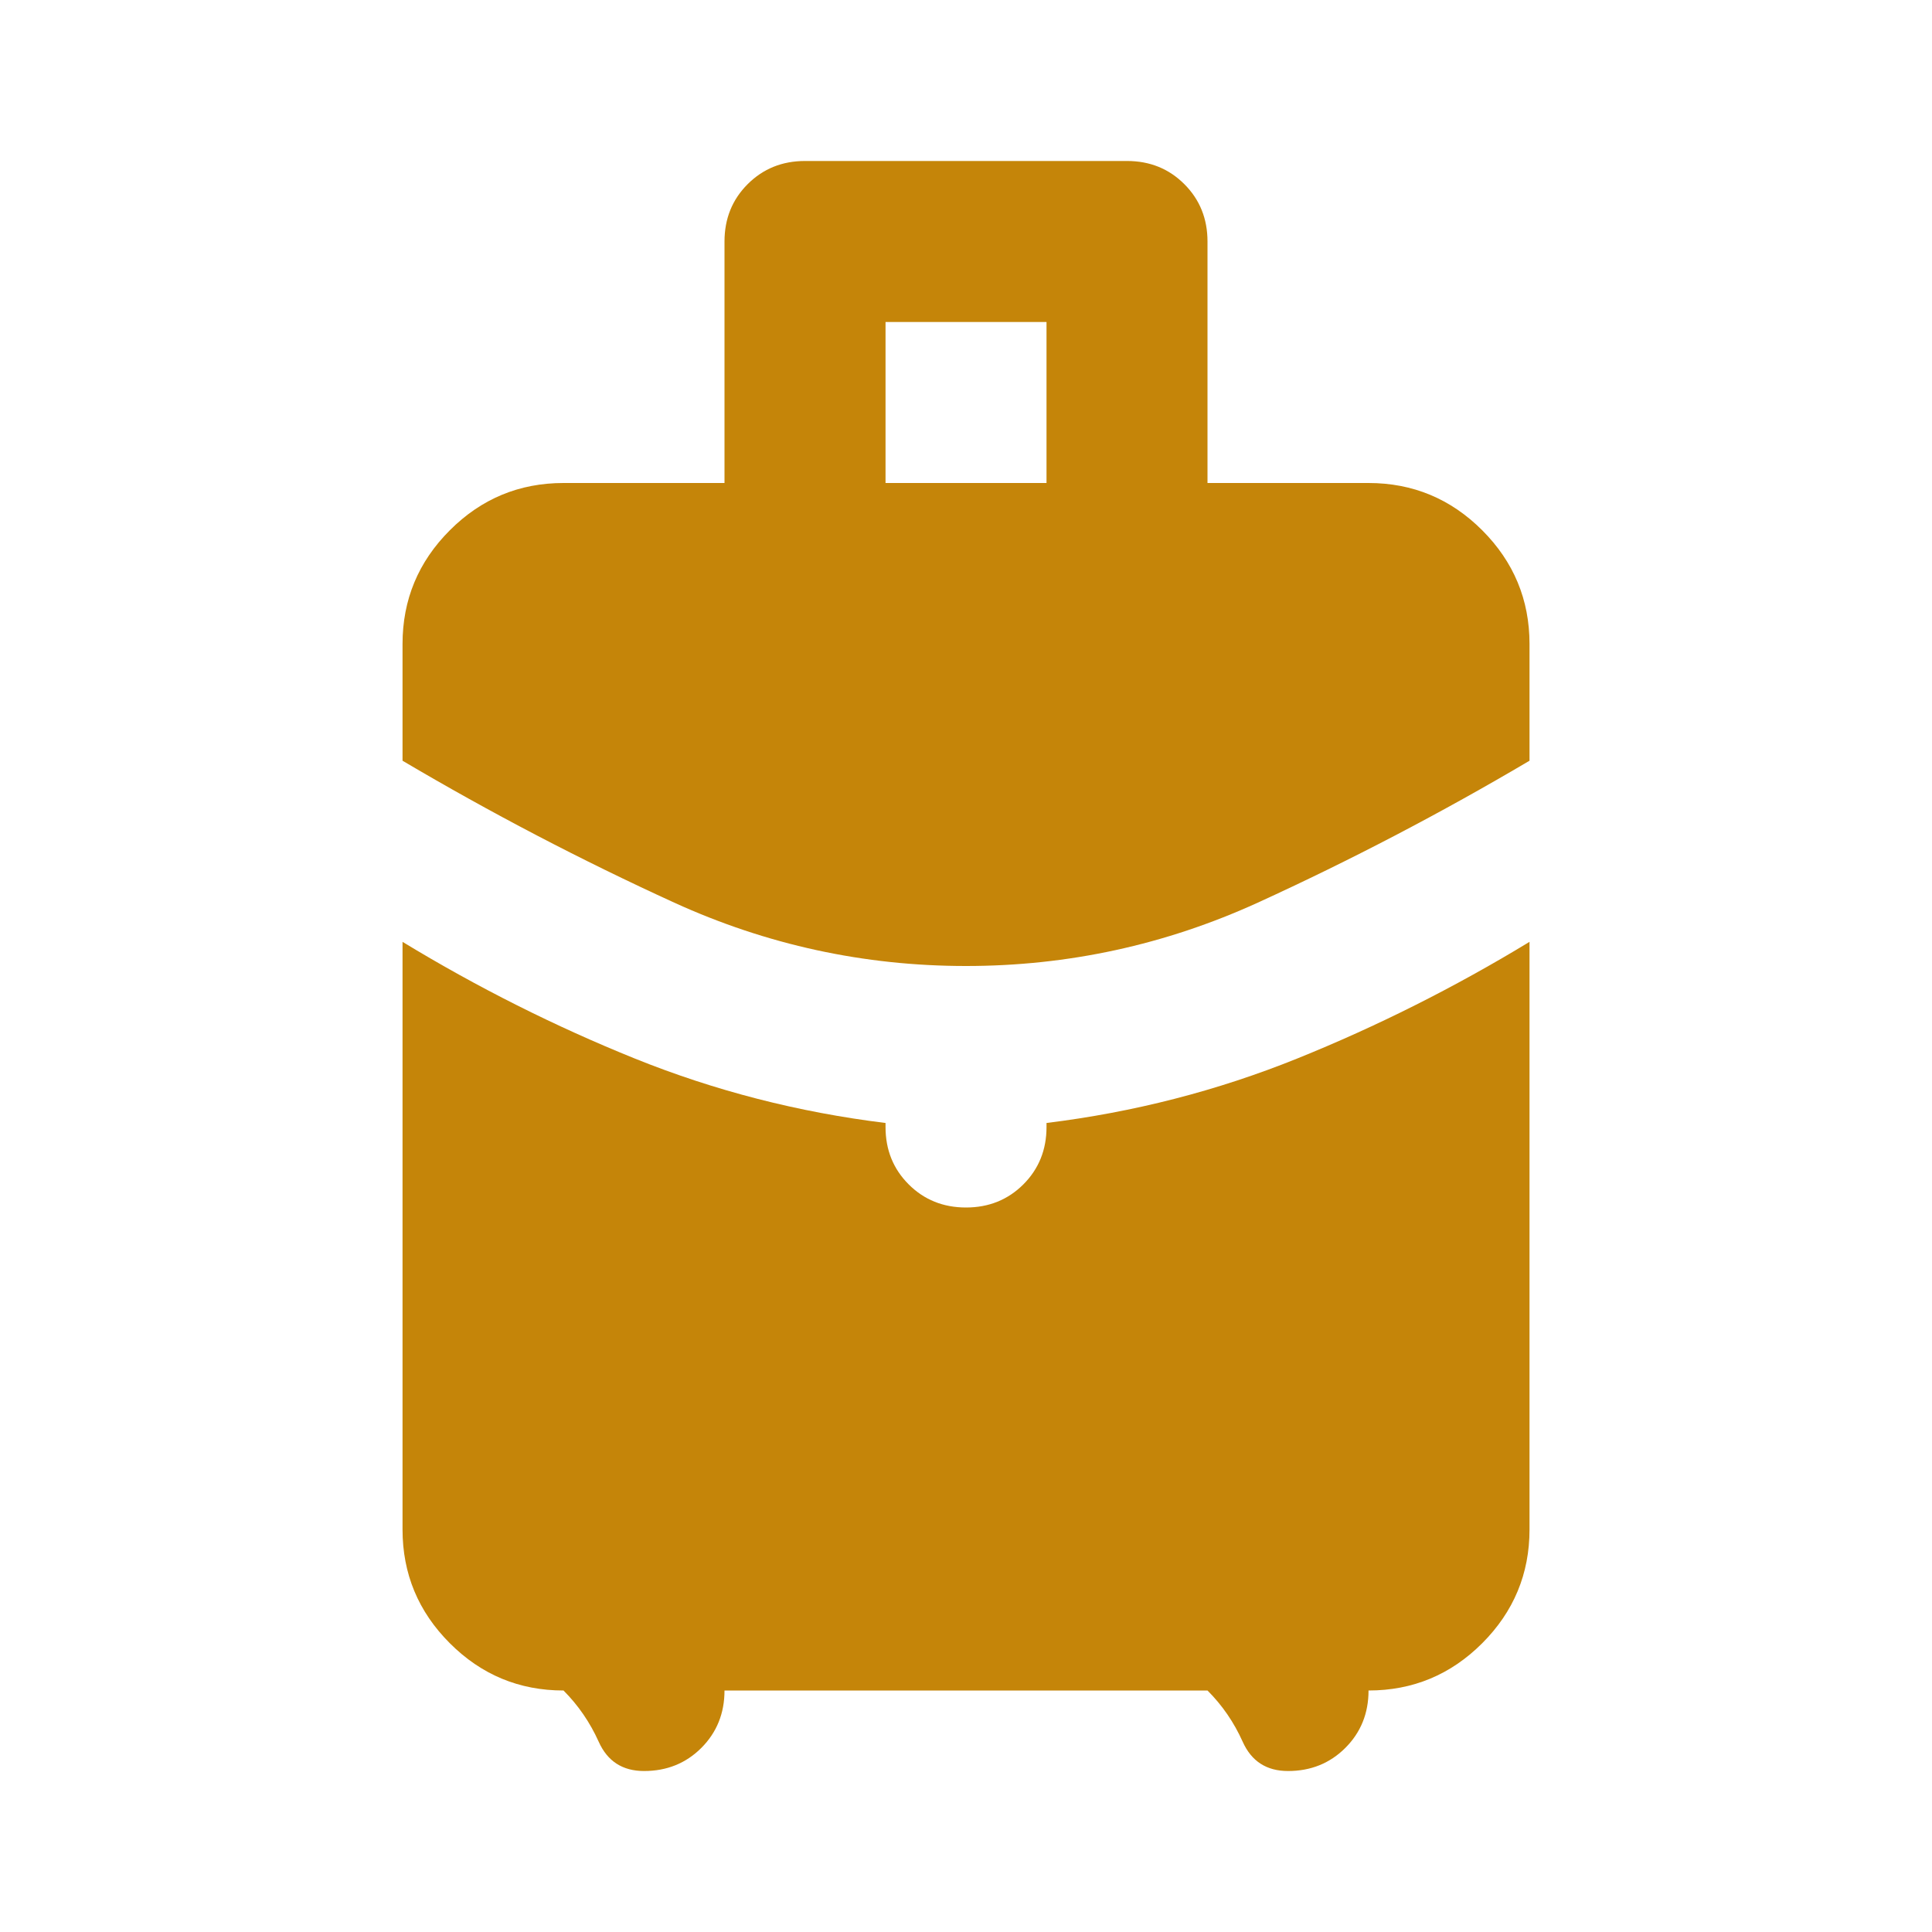 <svg width="40" height="40" viewBox="0 0 40 40" fill="none" xmlns="http://www.w3.org/2000/svg">
<path d="M18.334 10H21.667V6.667H18.334V10ZM20 20C17.889 20 15.875 19.562 13.959 18.688C12.042 17.812 10.167 16.833 8.334 15.75V13.333C8.334 12.417 8.66 11.632 9.313 10.979C9.965 10.326 10.75 10 11.667 10H15V5C15 4.528 15.16 4.132 15.479 3.813C15.799 3.493 16.195 3.333 16.667 3.333H23.334C23.806 3.333 24.202 3.493 24.521 3.813C24.84 4.132 25 4.528 25 5V10H28.334C29.25 10 30.035 10.326 30.688 10.979C31.34 11.632 31.667 12.417 31.667 13.333V15.75C29.834 16.833 27.959 17.812 26.042 18.688C24.125 19.562 22.111 20 20 20ZM11.667 35C10.75 35 9.965 34.674 9.313 34.021C8.66 33.368 8.334 32.583 8.334 31.667V19.5C9.889 20.445 11.493 21.25 13.146 21.917C14.799 22.583 16.528 23.028 18.334 23.25V23.333C18.334 23.806 18.493 24.201 18.813 24.521C19.132 24.84 19.528 25 20 25C20.472 25 20.868 24.84 21.188 24.521C21.507 24.201 21.667 23.806 21.667 23.333V23.25C23.472 23.028 25.202 22.583 26.854 21.917C28.507 21.25 30.111 20.445 31.667 19.5V31.667C31.667 32.583 31.34 33.368 30.688 34.021C30.035 34.674 29.25 35 28.334 35C28.334 35.472 28.174 35.868 27.854 36.188C27.535 36.507 27.139 36.667 26.667 36.667C26.222 36.667 25.91 36.465 25.729 36.062C25.549 35.66 25.306 35.306 25 35H15C15 35.472 14.84 35.868 14.521 36.188C14.202 36.507 13.806 36.667 13.334 36.667C12.889 36.667 12.577 36.465 12.396 36.062C12.215 35.66 11.972 35.306 11.667 35Z" fill="#C58509"/>
</svg>
